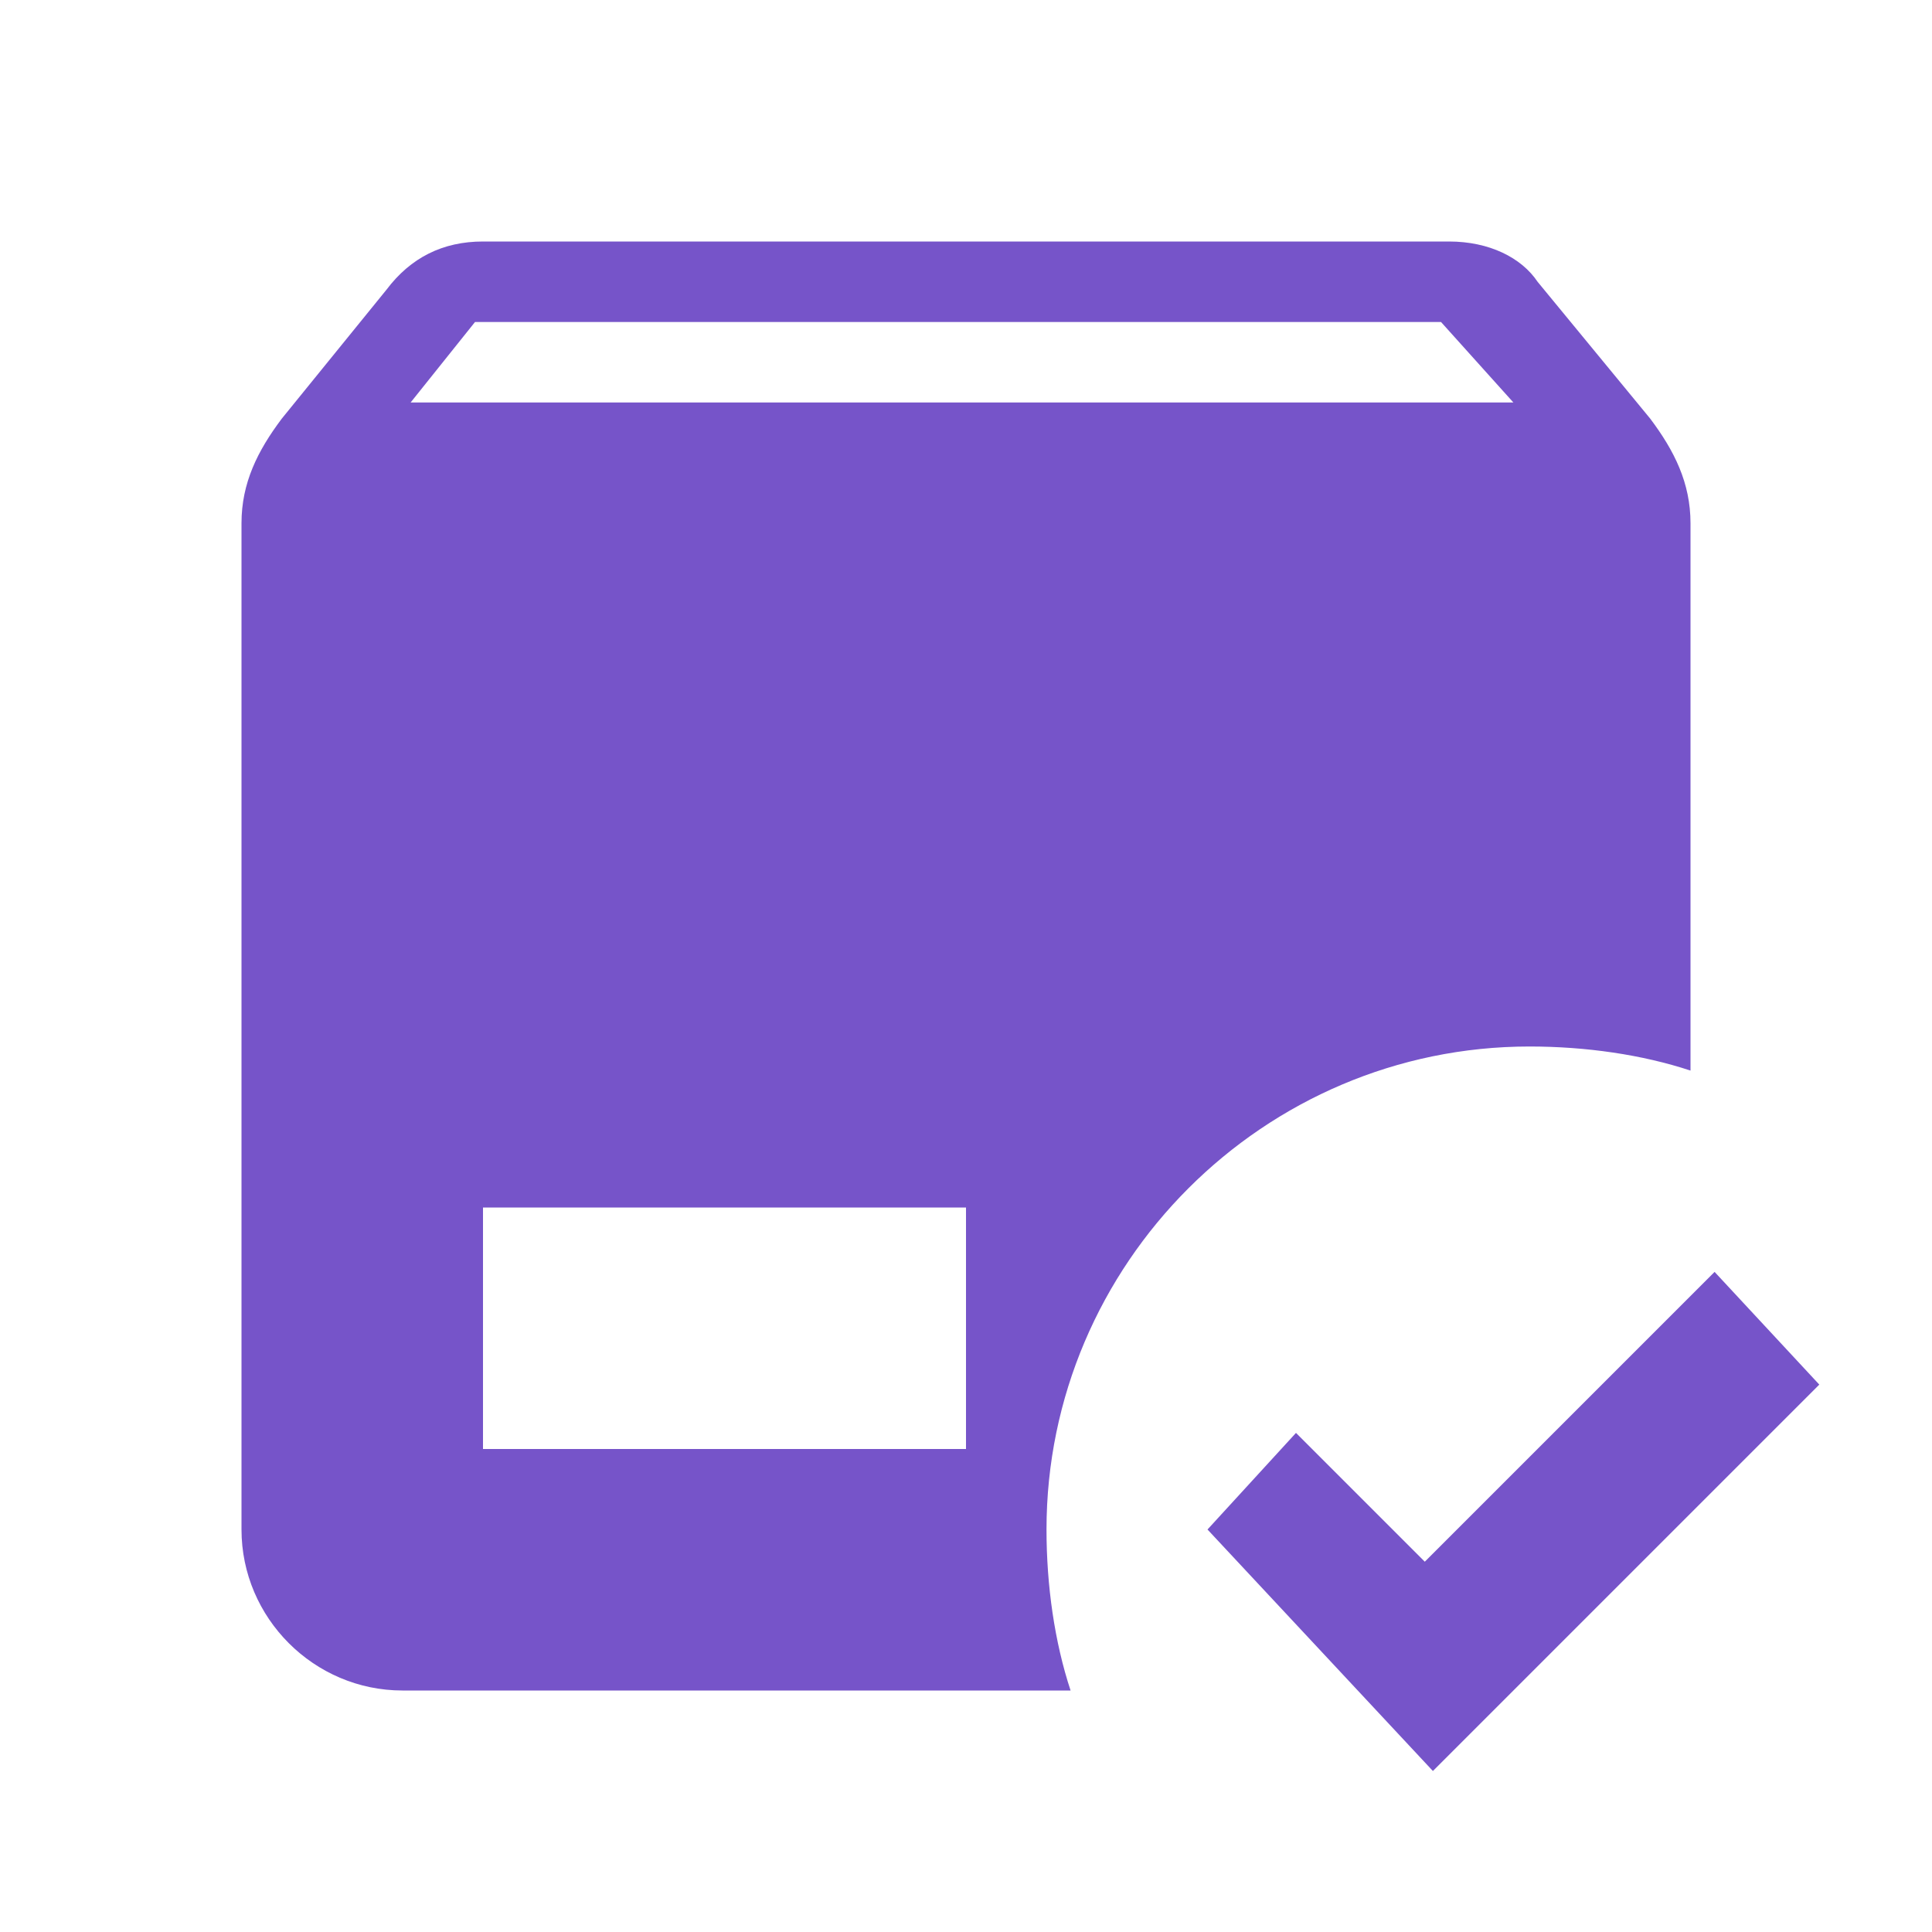 <svg width="15" height="15" viewBox="0 0 15 15" fill="none" xmlns="http://www.w3.org/2000/svg">
<path d="M3.75 1.875C3.438 1.875 3.188 2 3 2.25L2.188 3.25C2 3.5 1.875 3.75 1.875 4.062V11.875C1.875 12.562 2.438 13.125 3.125 13.125H8.312C8.188 12.75 8.125 12.312 8.125 11.875C8.125 9.812 9.812 8.125 11.875 8.125C12.312 8.125 12.75 8.188 13.125 8.312V4.062C13.125 3.75 13 3.5 12.812 3.25L11.938 2.188C11.812 2 11.562 1.875 11.25 1.875H3.75ZM3.688 2.5H11.188L11.75 3.125H3.188L3.688 2.5ZM3.75 9.375H7.5V11.25H3.75V9.375ZM13.312 9.875L11.062 12.125L10.062 11.125L9.375 11.875L11.125 13.75L14.125 10.75L13.312 9.875Z" fill="#7654C9"/>
</svg>
